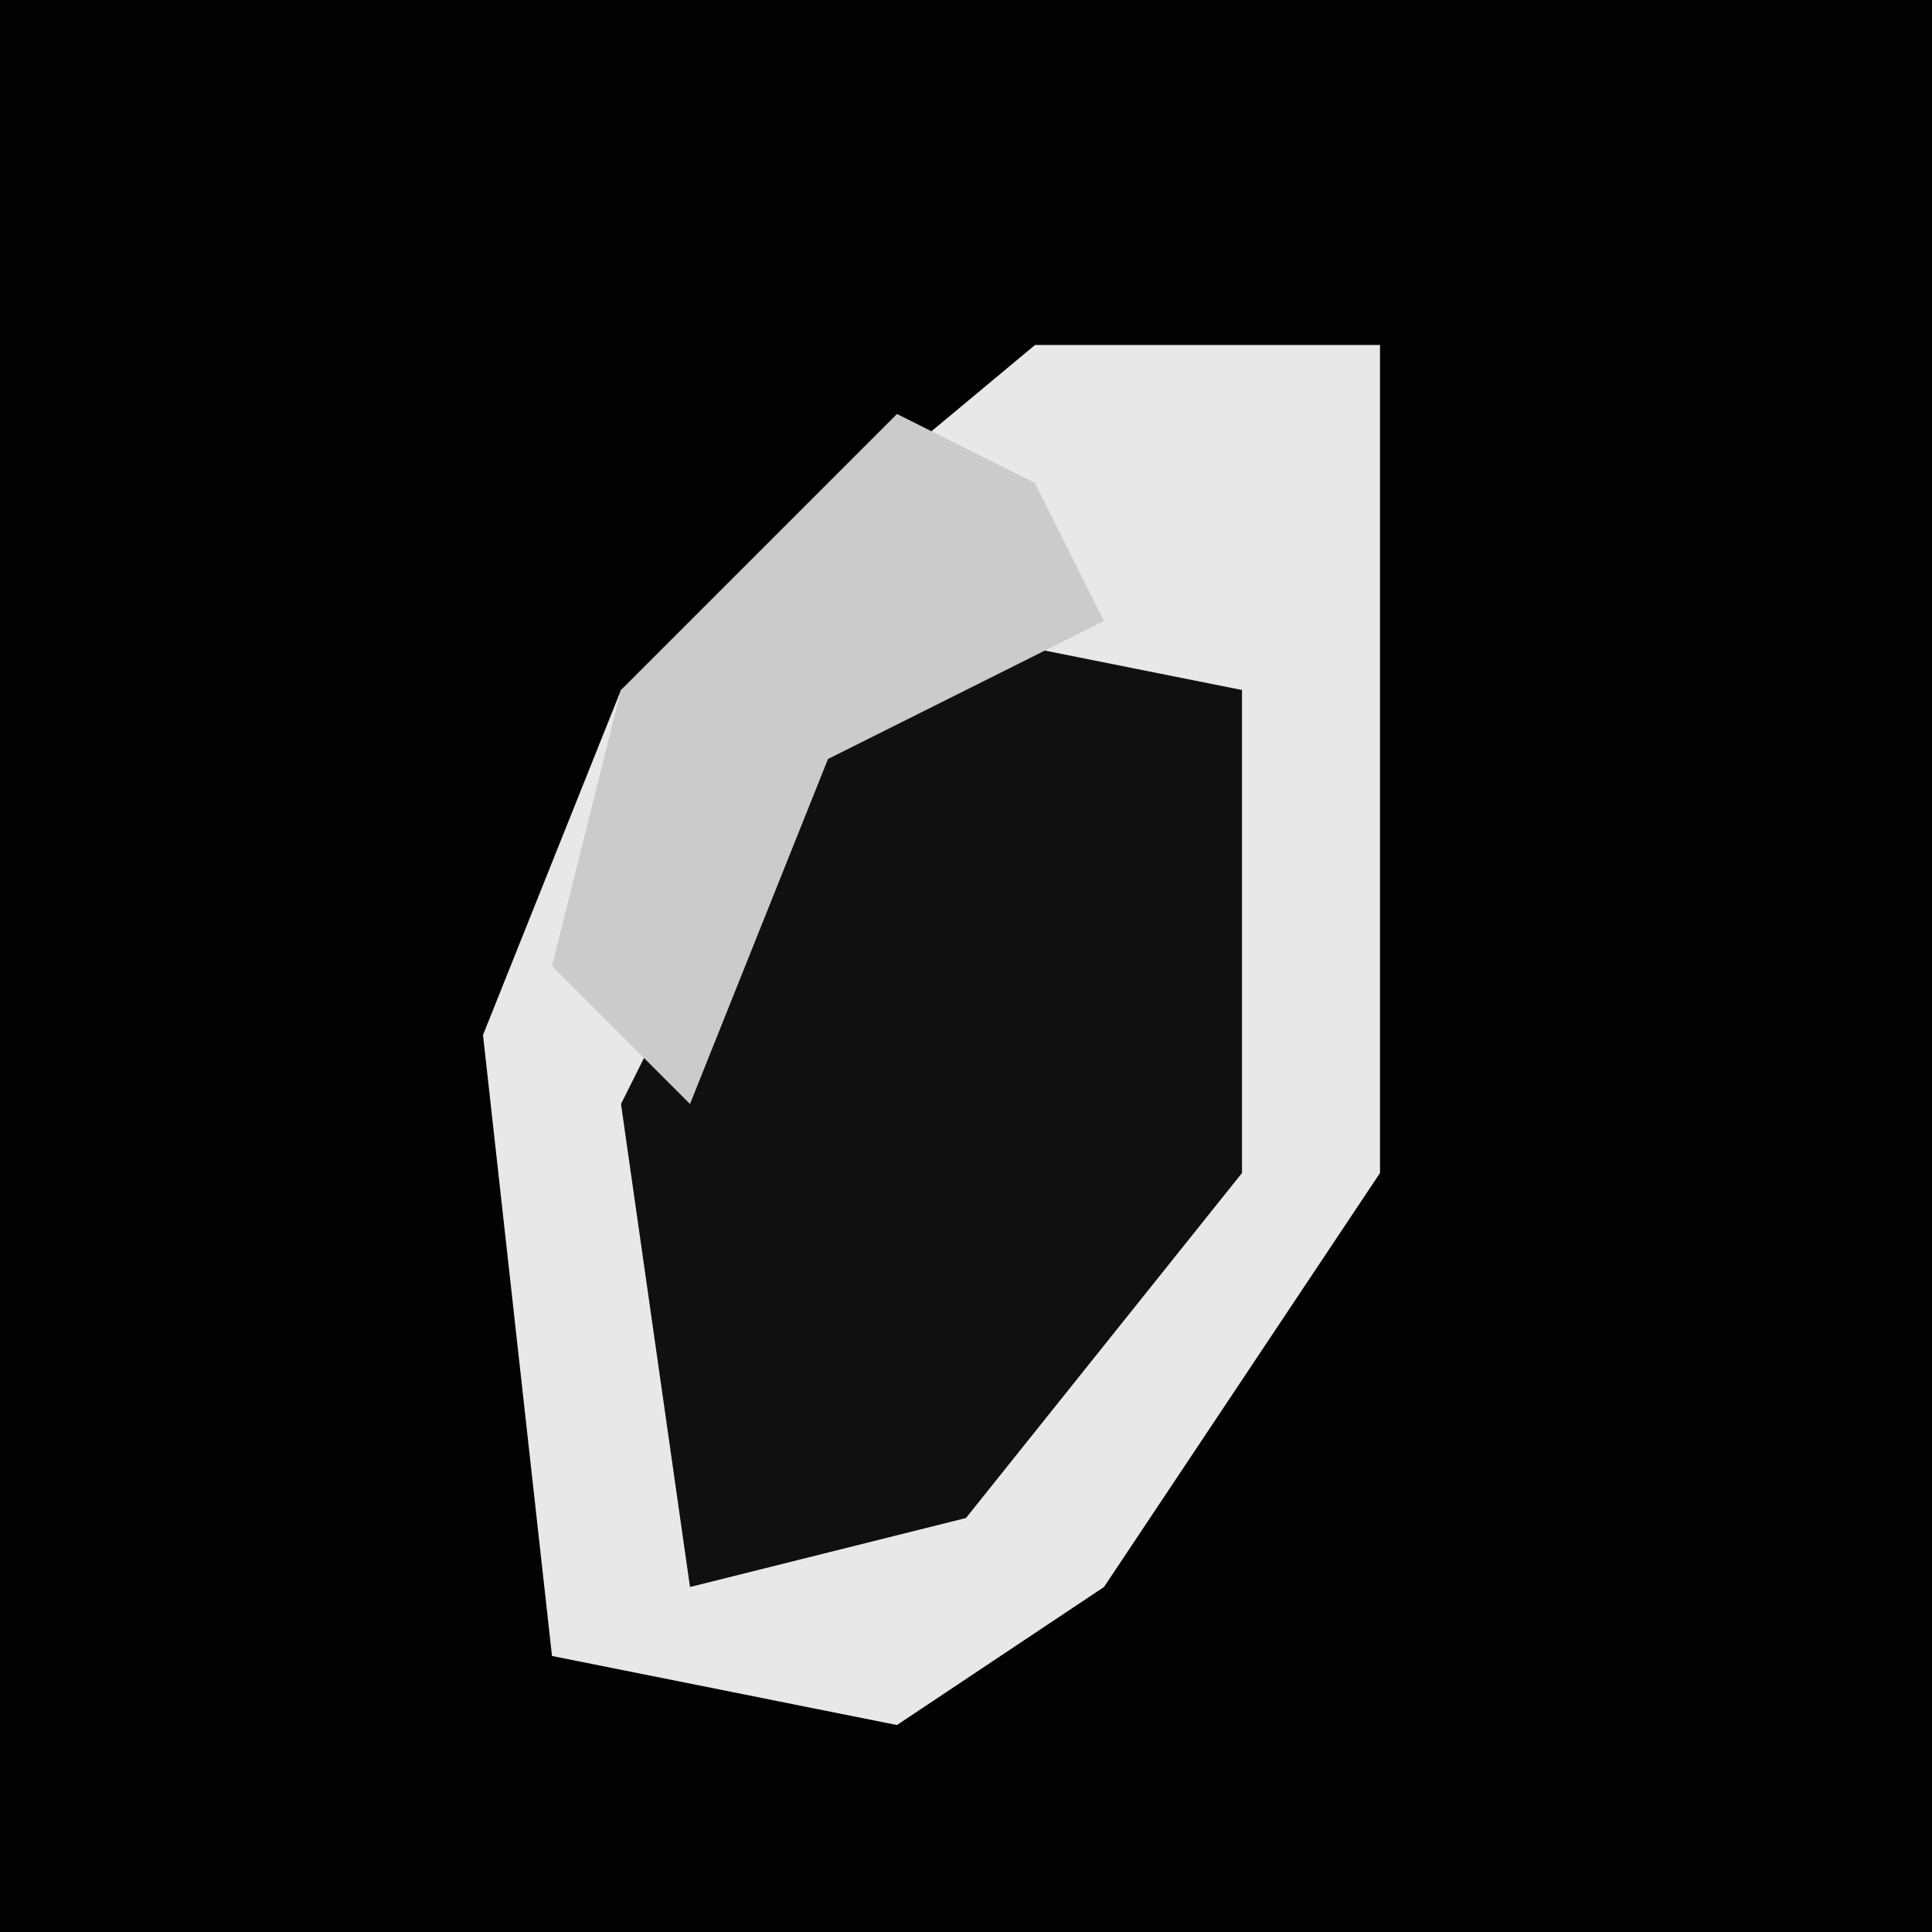 <?xml version="1.0" encoding="UTF-8"?>
<svg version="1.1" xmlns="http://www.w3.org/2000/svg" width="28" height="28">
<path d="M0,0 L28,0 L28,28 L0,28 Z " fill="#020202" transform="translate(0,0)"/>
<path d="M0,0 L5,0 L5,12 L1,18 L-2,20 L-7,19 L-8,10 L-6,5 Z " fill="#E8E8E8" transform="translate(15,5)"/>
<path d="M0,0 L5,1 L5,8 L1,13 L-3,14 L-4,7 L-1,1 Z " fill="#101010" transform="translate(13,9)"/>
<path d="M0,0 L2,1 L3,3 L-1,5 L-3,10 L-5,8 L-4,4 Z " fill="#CBCBCB" transform="translate(13,6)"/>
</svg>
